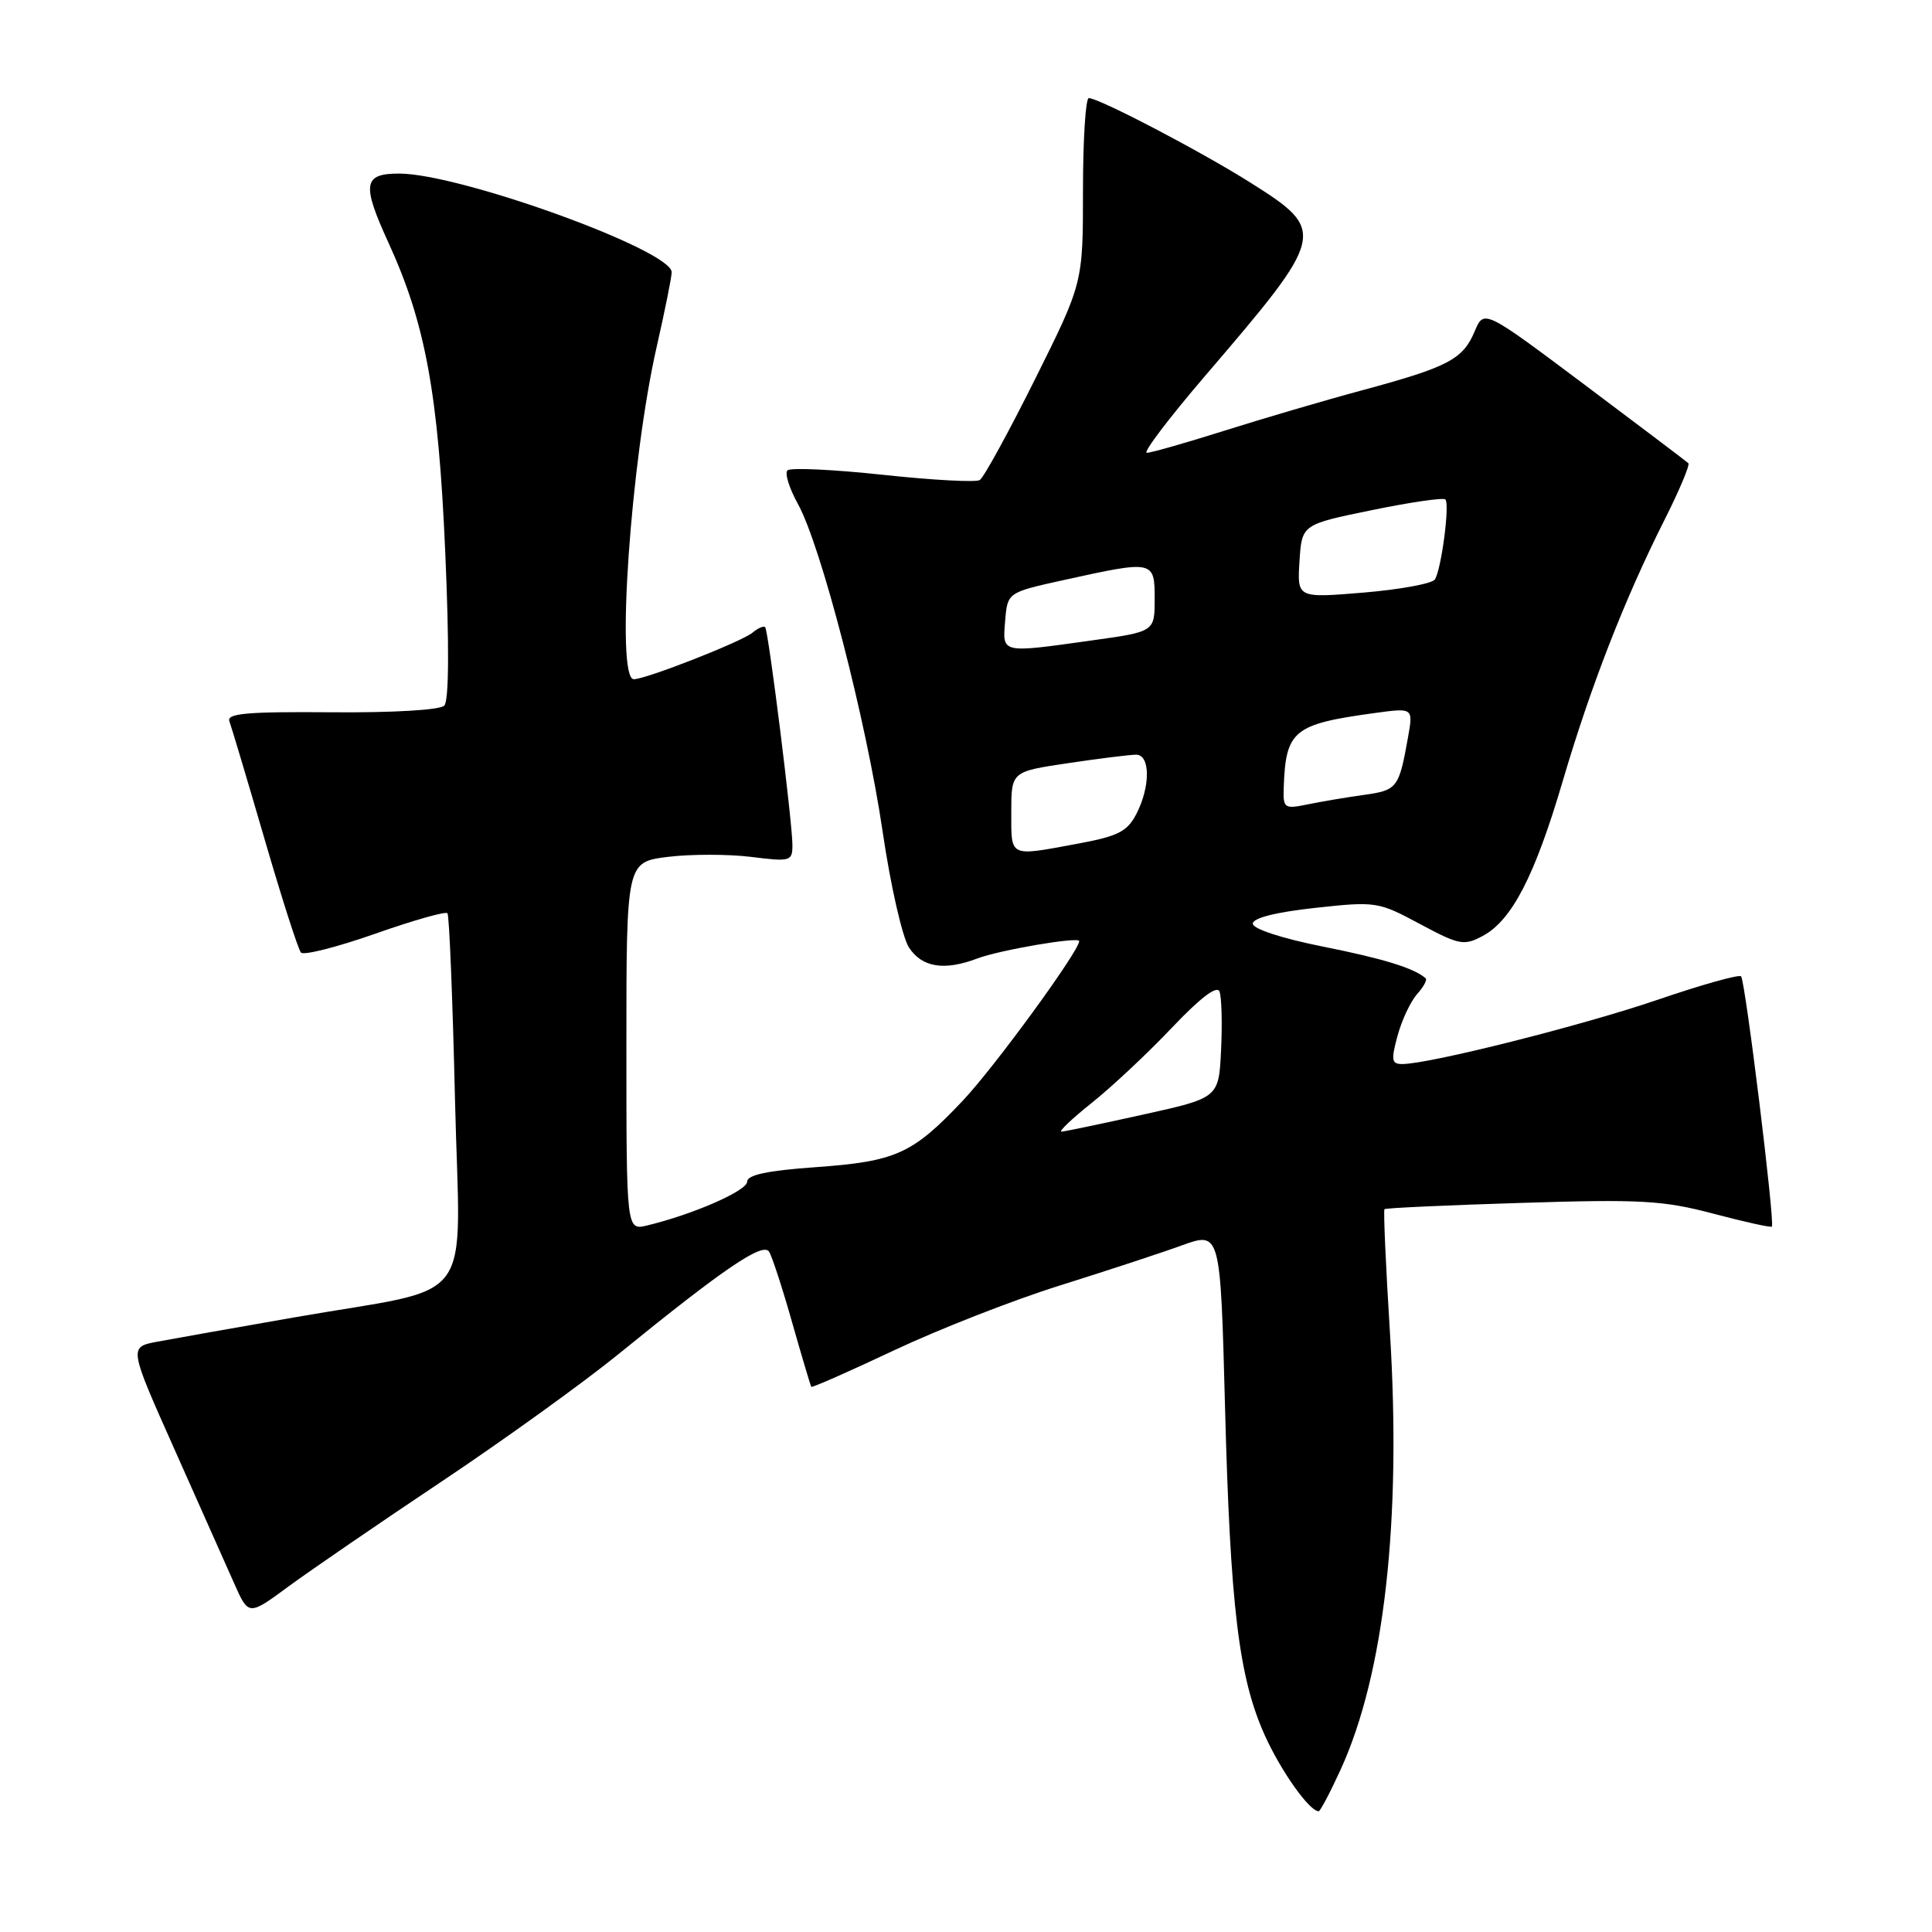 <?xml version="1.0" encoding="UTF-8" standalone="no"?>
<!DOCTYPE svg PUBLIC "-//W3C//DTD SVG 1.1//EN" "http://www.w3.org/Graphics/SVG/1.1/DTD/svg11.dtd" >
<svg xmlns="http://www.w3.org/2000/svg" xmlns:xlink="http://www.w3.org/1999/xlink" version="1.1" viewBox="0 0 256 256">
 <g >
 <path fill="currentColor"
d=" M 177.64 234.48 C 183.43 221.82 185.72 201.51 184.17 176.50 C 183.62 167.70 183.30 160.37 183.45 160.22 C 183.60 160.07 191.77 159.69 201.61 159.39 C 217.40 158.89 220.38 159.06 227.00 160.81 C 231.12 161.90 234.63 162.68 234.78 162.53 C 235.22 162.13 231.26 129.93 230.70 129.37 C 230.43 129.09 225.44 130.49 219.63 132.48 C 209.64 135.89 189.47 140.97 185.83 140.99 C 184.39 141.00 184.30 140.49 185.18 137.25 C 185.74 135.19 186.90 132.71 187.76 131.74 C 188.62 130.78 189.14 129.83 188.91 129.63 C 187.36 128.27 183.28 127.02 175.25 125.42 C 169.82 124.33 166.00 123.08 166.00 122.39 C 166.00 121.64 169.06 120.87 174.25 120.30 C 182.32 119.42 182.63 119.47 188.14 122.43 C 193.37 125.23 193.99 125.35 196.48 124.01 C 200.33 121.95 203.37 116.07 207.07 103.50 C 210.77 90.94 215.26 79.41 220.50 69.00 C 222.50 65.04 223.94 61.61 223.72 61.38 C 223.49 61.16 217.30 56.48 209.97 50.98 C 196.63 40.98 196.63 40.98 195.40 43.91 C 193.84 47.61 191.90 48.63 180.62 51.68 C 175.60 53.03 167.33 55.46 162.24 57.07 C 157.14 58.68 152.52 60.00 151.96 60.00 C 151.40 60.00 154.90 55.39 159.73 49.75 C 175.73 31.09 175.85 30.61 165.72 24.22 C 159.20 20.10 145.63 13.00 144.27 13.00 C 143.85 13.00 143.50 18.51 143.50 25.25 C 143.50 37.50 143.50 37.50 137.14 50.26 C 133.64 57.28 130.35 63.29 129.82 63.61 C 129.30 63.93 123.51 63.62 116.96 62.91 C 110.40 62.21 104.72 61.94 104.34 62.33 C 103.96 62.71 104.58 64.70 105.72 66.76 C 108.80 72.32 114.80 95.54 116.96 110.23 C 118.00 117.32 119.57 124.22 120.45 125.56 C 122.17 128.19 125.13 128.66 129.48 127.01 C 132.41 125.89 143.00 124.08 143.00 124.70 C 143.00 126.01 131.79 141.38 127.57 145.85 C 120.90 152.91 118.72 153.90 108.03 154.66 C 101.70 155.11 99.00 155.68 99.00 156.58 C 99.00 157.78 91.83 160.92 85.75 162.38 C 83.00 163.04 83.00 163.04 83.00 138.63 C 83.00 114.23 83.00 114.23 88.50 113.54 C 91.53 113.17 96.48 113.17 99.50 113.54 C 104.74 114.20 105.00 114.12 105.00 111.98 C 105.00 108.99 101.83 83.61 101.39 83.11 C 101.20 82.89 100.44 83.22 99.70 83.84 C 98.24 85.04 85.60 90.00 83.98 90.00 C 81.56 90.00 83.56 61.08 87.03 45.88 C 88.11 41.13 89.00 36.72 89.00 36.07 C 89.00 33.15 60.94 23.00 52.89 23.00 C 48.12 23.00 47.91 24.38 51.50 32.22 C 56.37 42.86 58.08 52.18 58.99 73.00 C 59.54 85.50 59.49 92.86 58.87 93.50 C 58.30 94.08 52.07 94.45 43.89 94.38 C 32.66 94.29 29.99 94.53 30.40 95.59 C 30.67 96.31 32.77 103.34 35.06 111.20 C 37.35 119.07 39.52 125.83 39.88 126.22 C 40.25 126.62 44.66 125.50 49.70 123.73 C 54.73 121.96 59.04 120.73 59.29 121.01 C 59.53 121.28 59.98 132.40 60.29 145.72 C 60.95 173.78 63.54 170.27 39.00 174.56 C 31.02 175.95 22.83 177.41 20.79 177.79 C 17.08 178.50 17.08 178.50 23.10 192.00 C 26.41 199.43 29.98 207.44 31.03 209.81 C 32.94 214.11 32.94 214.11 38.22 210.22 C 41.12 208.09 50.25 201.83 58.50 196.32 C 66.75 190.81 77.33 183.19 82.00 179.39 C 95.88 168.10 101.10 164.55 101.91 165.86 C 102.31 166.50 103.69 170.73 104.97 175.26 C 106.26 179.79 107.40 183.62 107.50 183.76 C 107.60 183.90 112.54 181.72 118.48 178.92 C 124.42 176.12 134.28 172.26 140.39 170.35 C 146.50 168.43 153.80 166.04 156.60 165.02 C 161.71 163.18 161.71 163.18 162.32 186.34 C 163.02 213.07 164.15 222.33 167.62 230.00 C 169.77 234.74 173.51 240.00 174.73 240.00 C 174.94 240.00 176.25 237.52 177.64 234.48 Z  M 144.66 146.14 C 147.32 144.02 152.11 139.53 155.29 136.17 C 159.05 132.21 161.26 130.53 161.59 131.38 C 161.87 132.11 161.97 135.58 161.80 139.09 C 161.50 145.47 161.50 145.47 151.50 147.68 C 146.00 148.90 141.12 149.92 140.66 149.95 C 140.20 149.98 142.00 148.26 144.66 146.14 Z  M 134.00 107.62 C 134.00 102.24 134.00 102.24 141.54 101.12 C 145.69 100.50 149.74 100.00 150.54 100.00 C 152.43 100.00 152.45 104.23 150.57 107.86 C 149.36 110.20 148.14 110.81 142.71 111.81 C 133.63 113.49 134.00 113.66 134.00 107.62 Z  M 170.10 104.38 C 170.36 96.80 171.37 95.96 182.08 94.49 C 187.26 93.78 187.26 93.78 186.58 97.64 C 185.37 104.43 185.16 104.71 180.72 105.33 C 178.40 105.65 175.04 106.22 173.25 106.59 C 170.17 107.22 170.01 107.10 170.10 104.38 Z  M 133.19 82.25 C 133.50 78.50 133.50 78.50 141.00 76.85 C 152.88 74.23 153.00 74.25 153.00 79.35 C 153.00 83.70 153.00 83.70 144.75 84.85 C 132.53 86.56 132.83 86.62 133.19 82.25 Z  M 172.19 74.37 C 172.50 69.50 172.50 69.50 181.76 67.60 C 186.86 66.55 191.25 65.91 191.52 66.18 C 192.12 66.79 191.00 75.39 190.13 76.78 C 189.78 77.33 185.54 78.11 180.69 78.52 C 171.88 79.25 171.88 79.25 172.19 74.37 Z "/>
</g>
</svg>